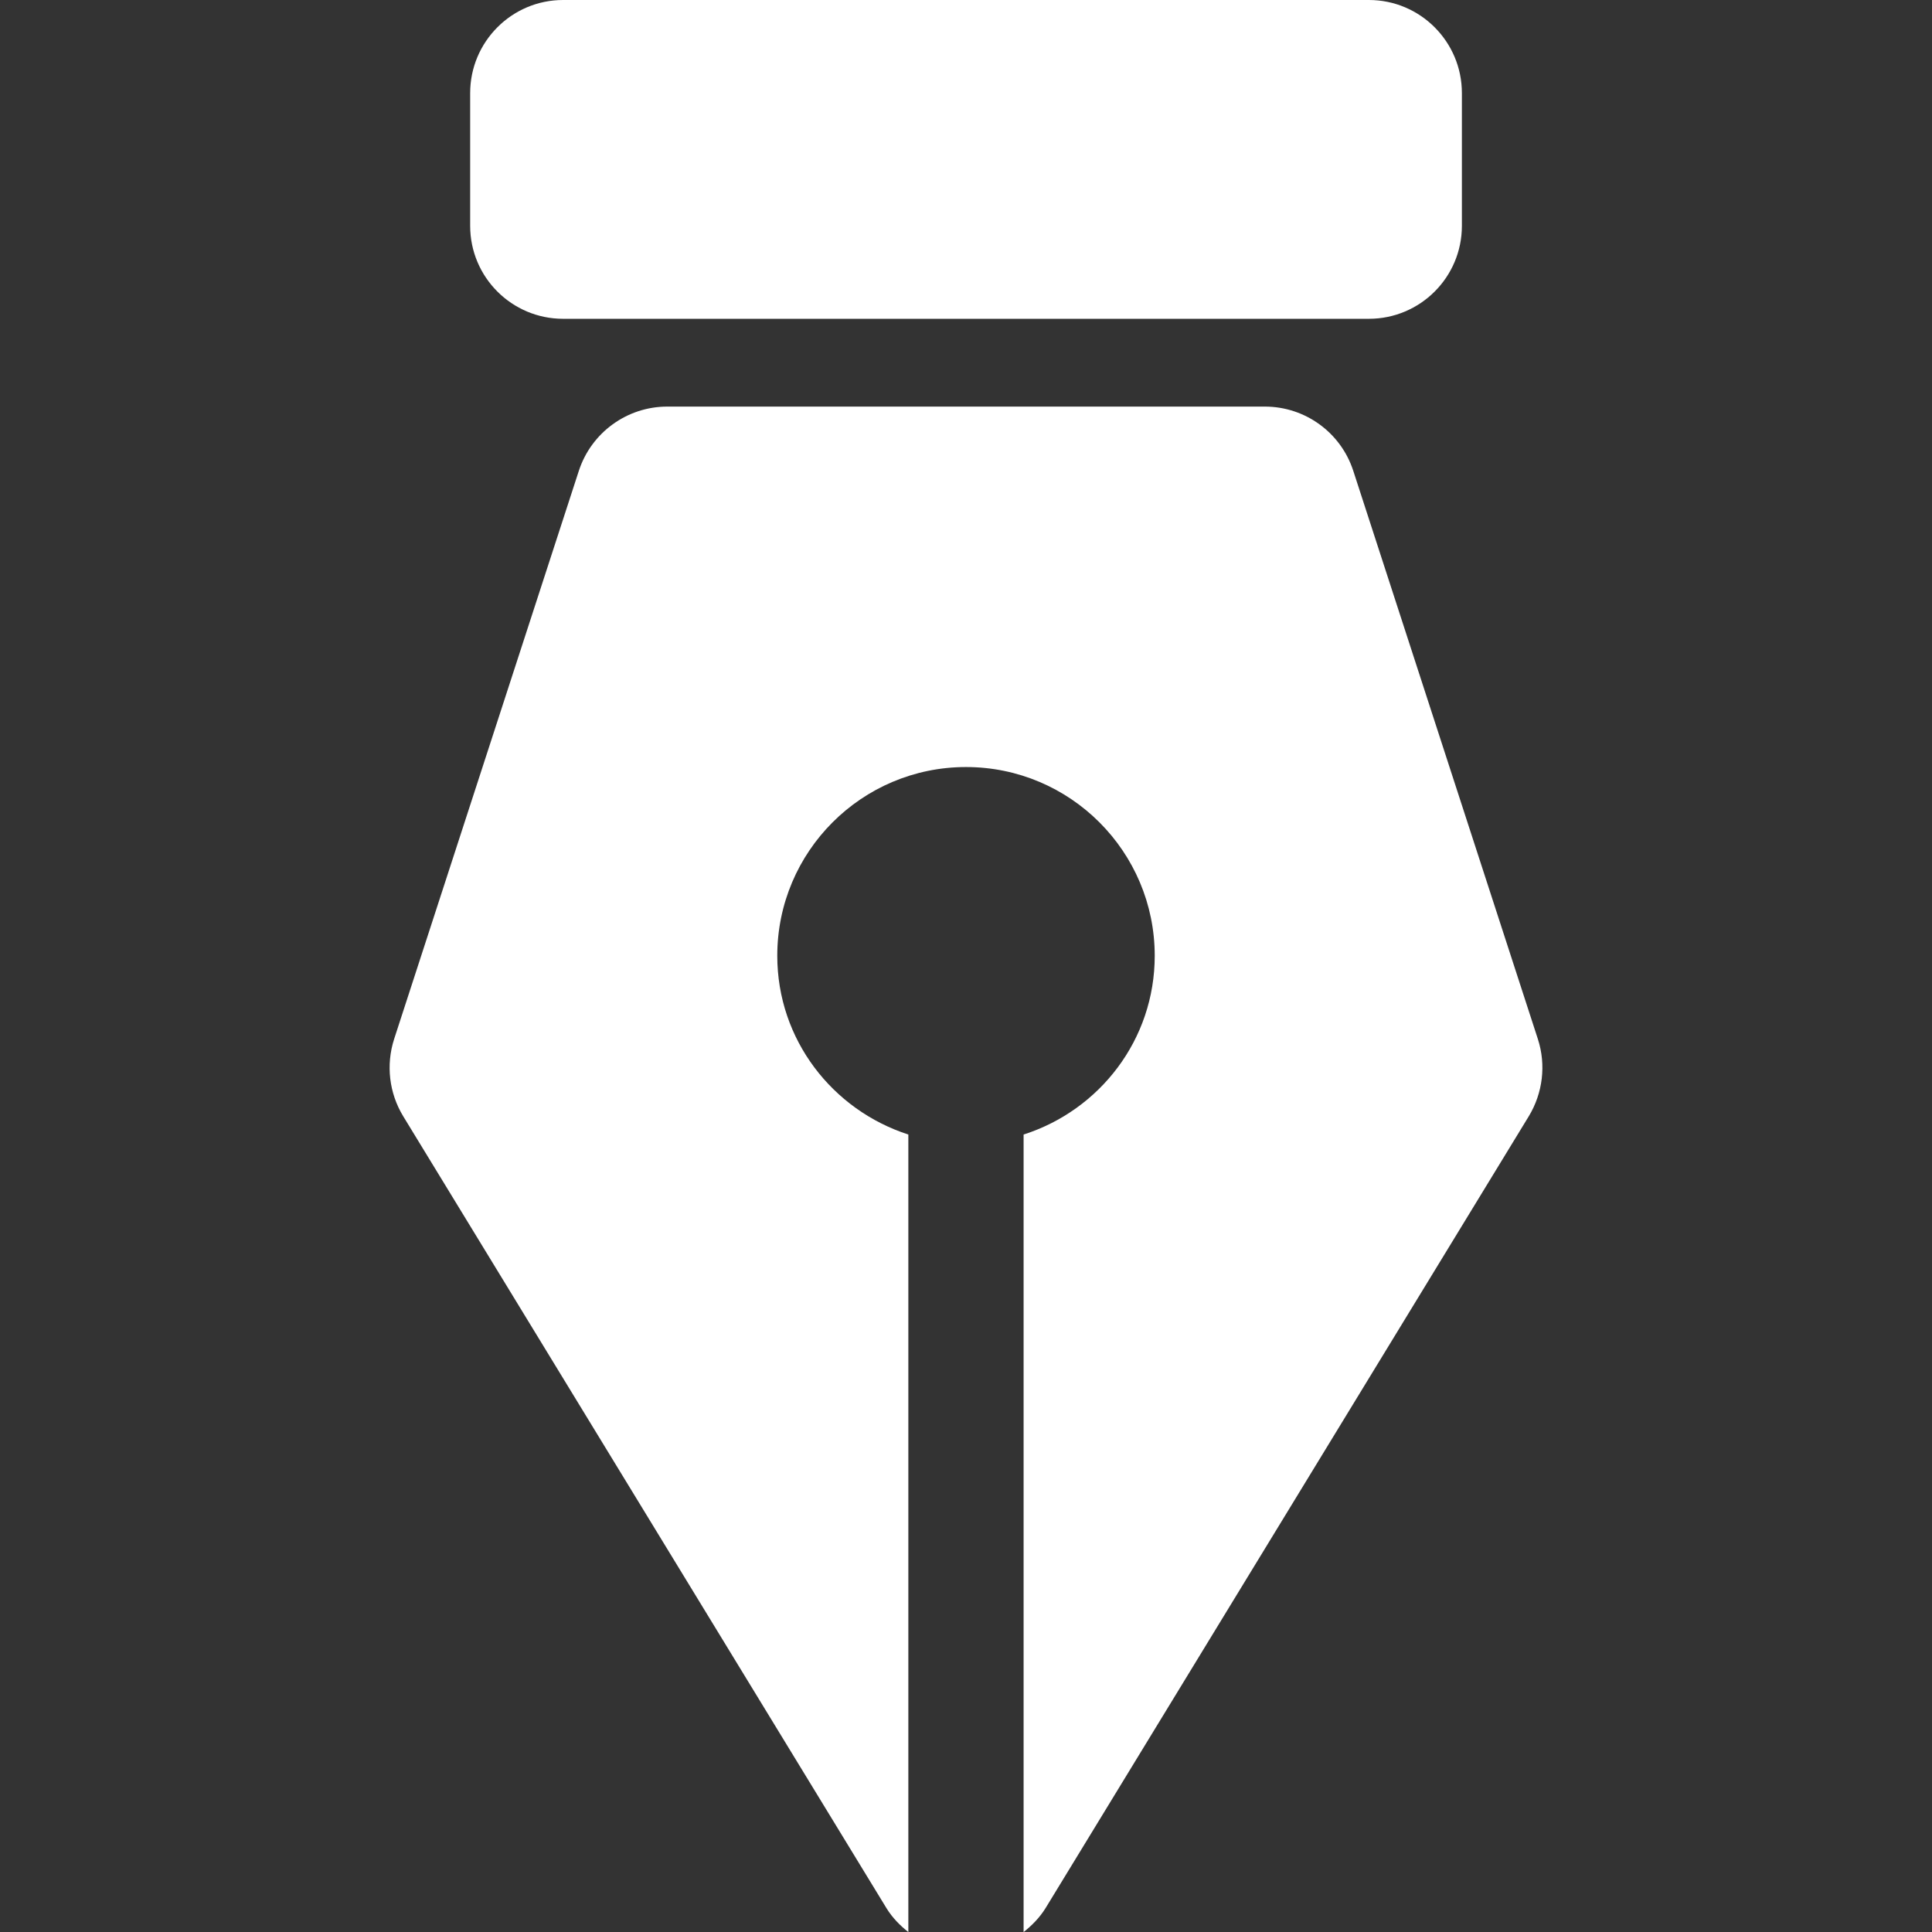 <?xml version="1.0" encoding="iso-8859-1"?>
<!DOCTYPE svg PUBLIC "-//W3C//DTD SVG 1.1//EN" "http://www.w3.org/Graphics/SVG/1.1/DTD/svg11.dtd">
<svg version="1.1" id="Capa_1" xmlns="http://www.w3.org/2000/svg" xmlns:xlink="http://www.w3.org/1999/xlink" x="0px" y="0px" viewBox="0 0 34.55 34.551" fill="#fff">
<rect x="0" y="0" width="34.55" height="34.551" fill="#333333" stroke="none"/>
<g>
	<path d="M8.408,4.039V1.664C8.408,0.746,9.153,0,10.07,0h14.41c0.918,0,1.663,0.746,1.663,1.664v2.375
		c0,0.918-0.745,1.662-1.663,1.662H10.07C9.153,5.701,8.408,4.957,8.408,4.039z M27.502,18.582L24.2,8.418
		c-0.223-0.684-0.861-1.147-1.581-1.147H11.933c-0.72,0-1.358,0.465-1.581,1.147L7.048,18.582c-0.148,0.461-0.09,0.965,0.162,1.379
		l8.646,14.168c0.103,0.166,0.239,0.305,0.388,0.422V20.289c-1.355-0.438-2.344-1.695-2.344-3.197c0-1.862,1.511-3.375,3.375-3.375
		s3.375,1.513,3.375,3.375c0,1.502-0.986,2.762-2.345,3.197v14.262c0.148-0.117,0.285-0.256,0.389-0.422l8.646-14.168
		C27.591,19.546,27.651,19.043,27.502,18.582z"/>
</g>
<g>
</g>
<g>
</g>
<g>
</g>
<g>
</g>
<g>
</g>
<g>
</g>
<g>
</g>
<g>
</g>
<g>
</g>
<g>
</g>
<g>
</g>
<g>
</g>
<g>
</g>
<g>
</g>
<g>
</g>
</svg>
